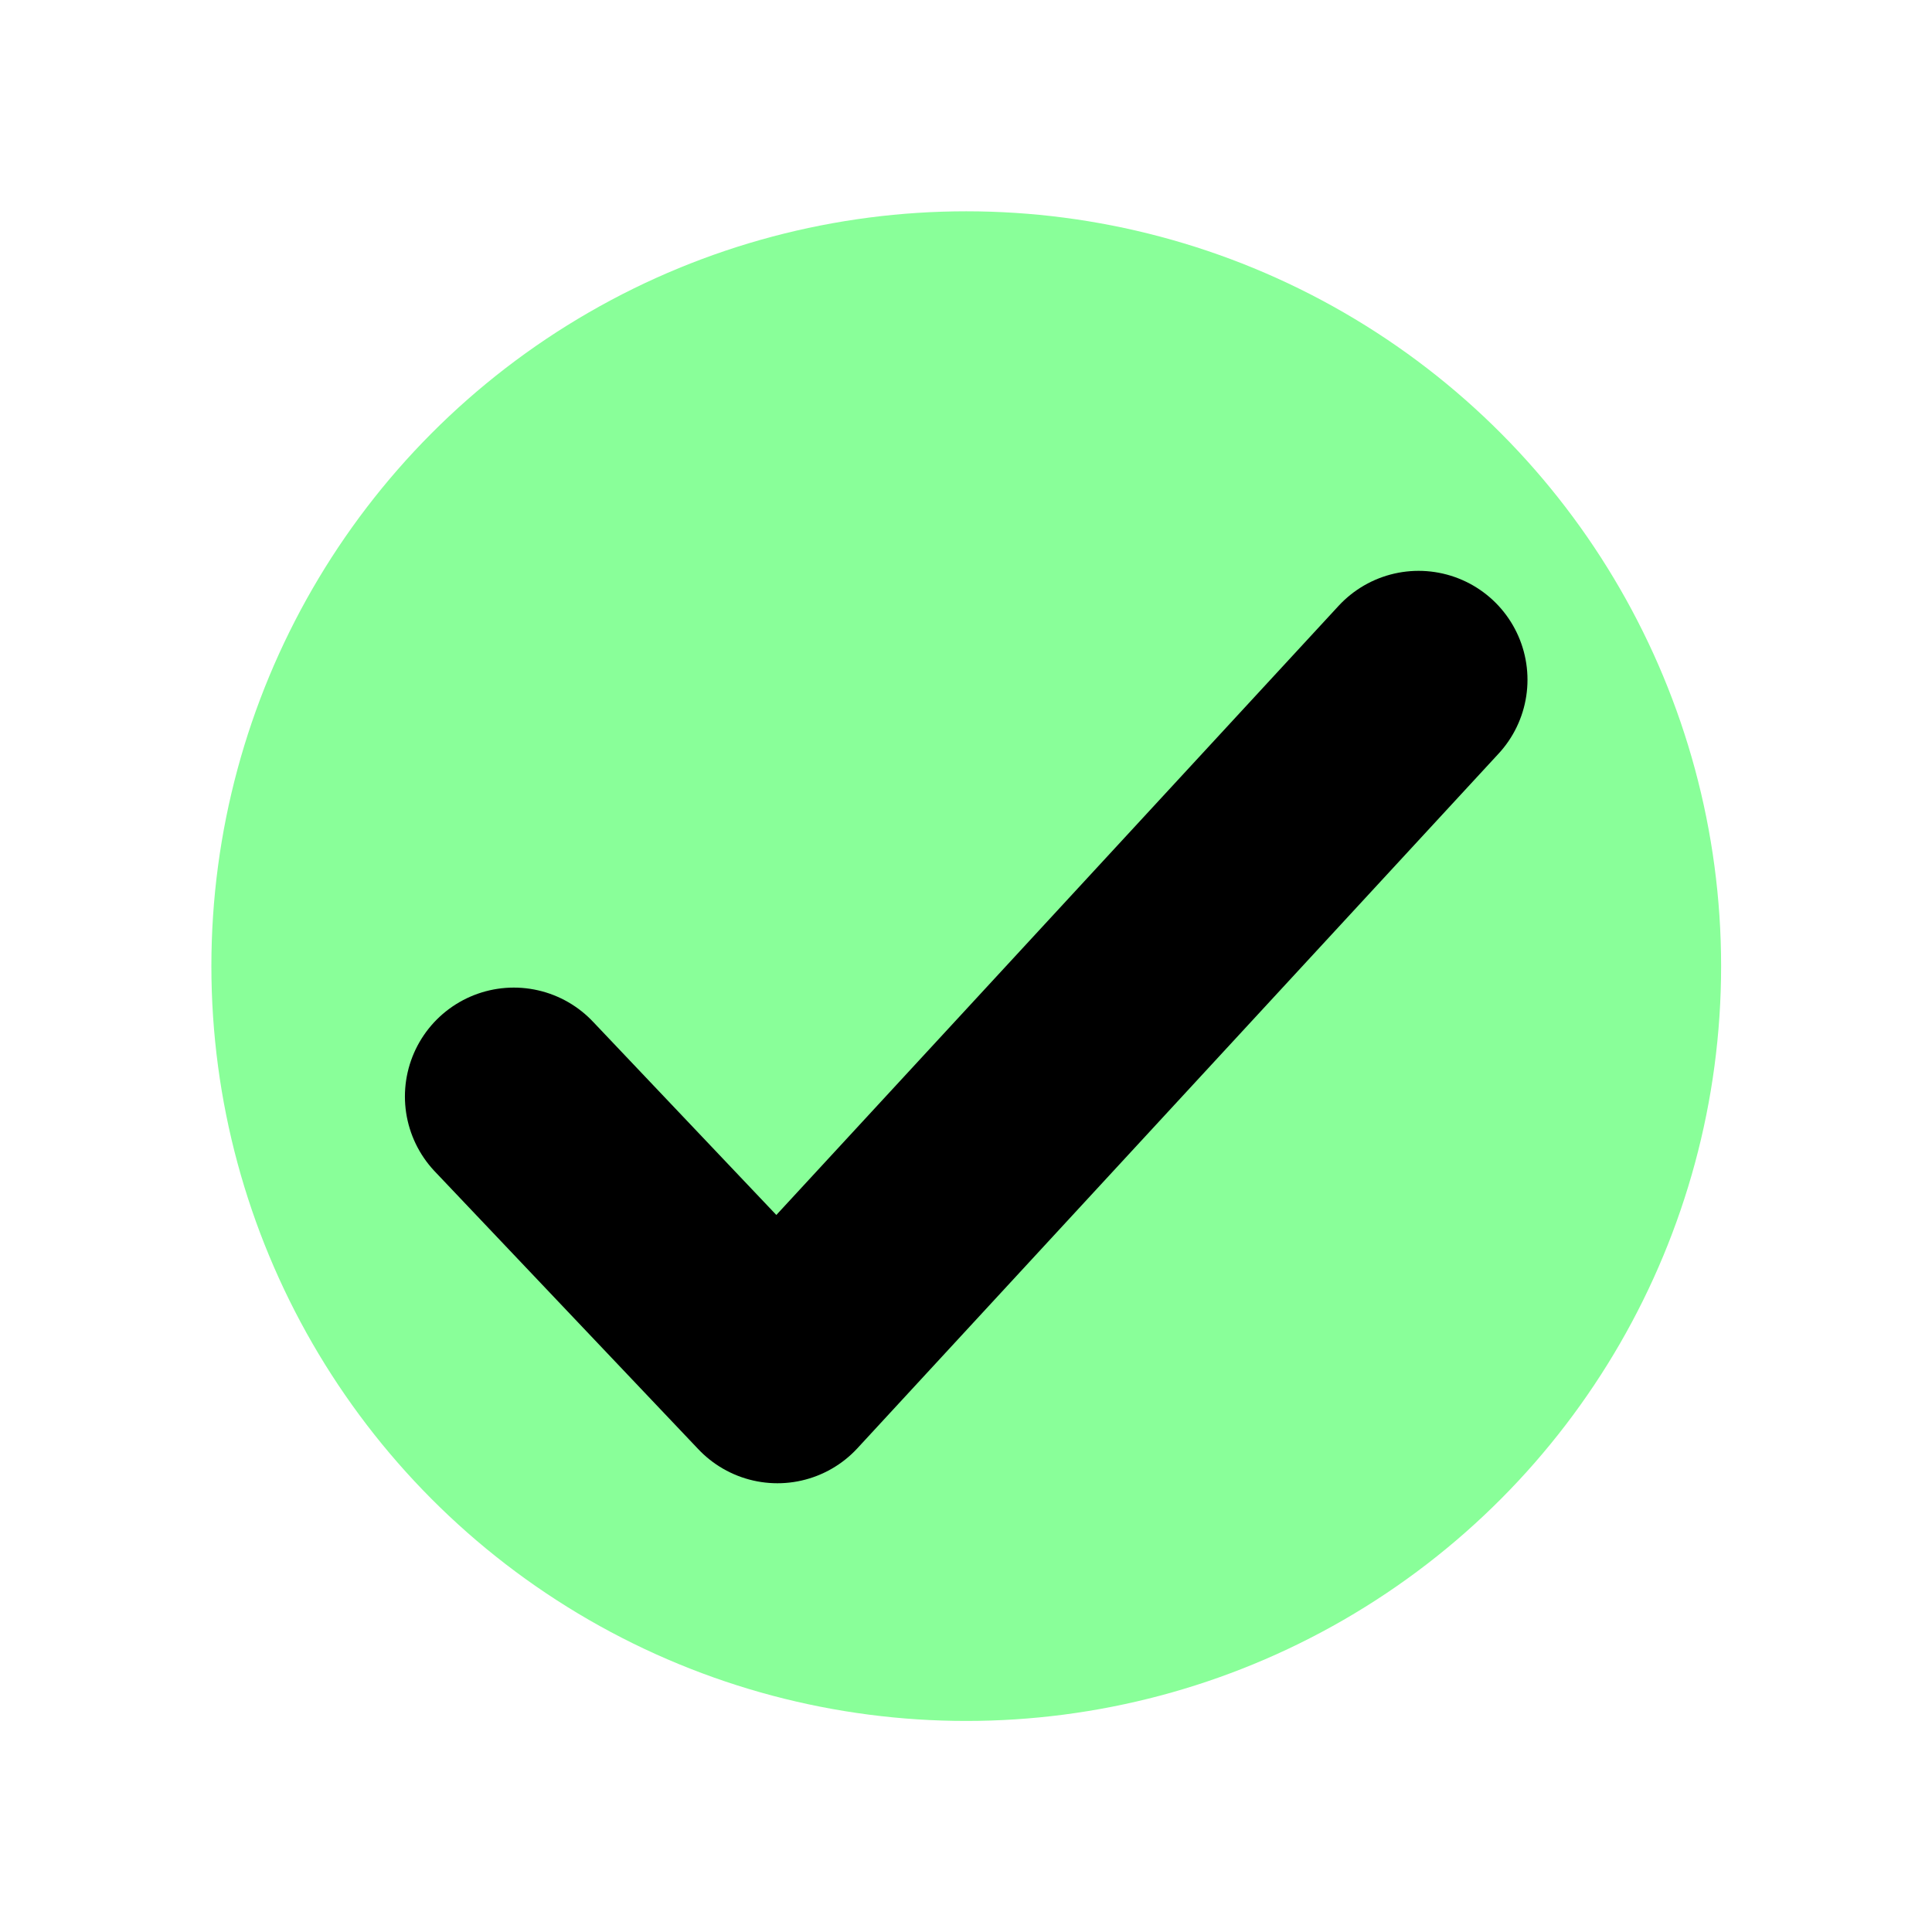 <?xml version="1.0" encoding="UTF-8" standalone="no"?>
<!DOCTYPE svg PUBLIC "-//W3C//DTD SVG 1.1//EN" "http://www.w3.org/Graphics/SVG/1.1/DTD/svg11.dtd">
<svg width="100%" height="100%" viewBox="0 0 32 32" version="1.1" xmlns="http://www.w3.org/2000/svg" xmlns:xlink="http://www.w3.org/1999/xlink" xml:space="preserve" xmlns:serif="http://www.serif.com/" style="fill-rule:evenodd;clip-rule:evenodd;stroke-linecap:round;stroke-linejoin:round;stroke-miterlimit:1.5;">
    <g transform="matrix(0.989,0,0,1.008,1.535,1.497)">
        <ellipse cx="14.63" cy="14.39" rx="12.642" ry="12.403" style="fill:rgb(137,255,153);"/>
    </g>
    <g transform="matrix(0.861,0,0,0.861,2.375,2.468)">
        <path d="M7.126,18.227L12.197,23.572L24.531,10.21" style="fill:none;stroke:black;stroke-width:4.19px;"/>
    </g>
</svg>
